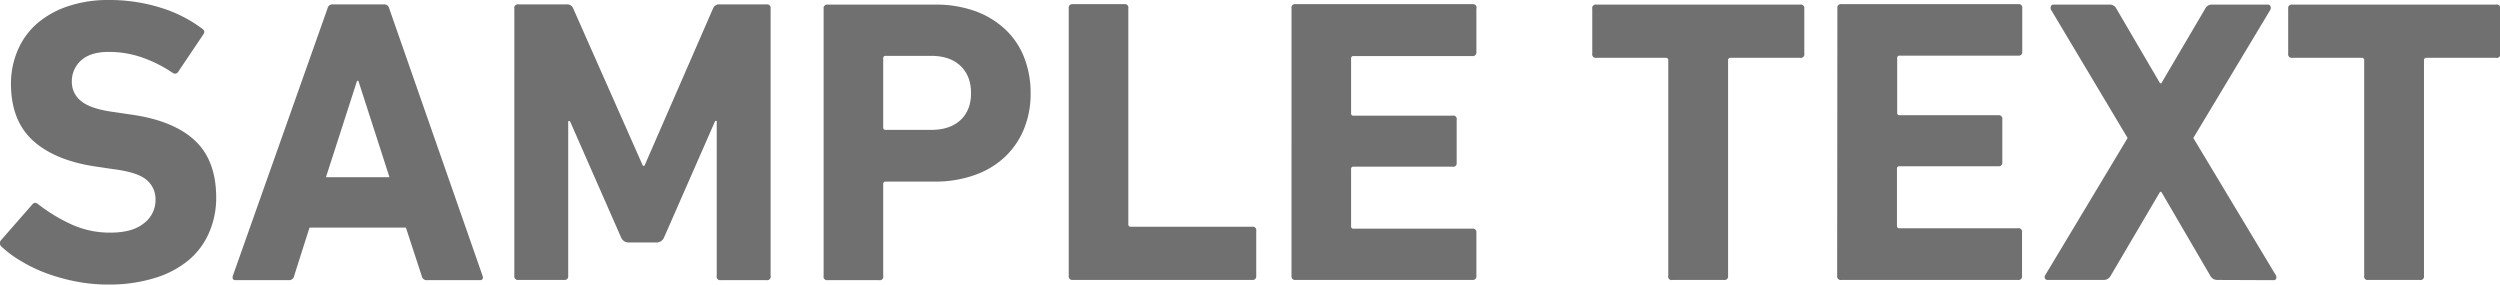 <svg xmlns="http://www.w3.org/2000/svg" viewBox="0 0 1141.3 129.9">
  <path fill="#707070" d="M49.3 129.9a75.8 75.8 0 0 1-14.6-1.4 87 87 0 0 1-13.4-3.7 69 69 0 0 1-11.5-5.5 50.6 50.6 0 0 1-9-6.6 2.1 2.1 0 0 1-.2-3.2l14-16q1.2-1.6 2.8-.3a76.3 76.3 0 0 0 14.7 9 42 42 0 0 0 18.3 4q10 0 15.2-4.2A13.2 13.2 0 0 0 71 91.2a11.4 11.4 0 0 0-4-9q-4.1-3.6-15.4-5l-6.7-1q-19.2-2.6-29.5-11.7T5 38.5a38.7 38.7 0 0 1 3.2-15.8 33.6 33.6 0 0 1 9-12.2 41.9 41.9 0 0 1 14-7.7A57.4 57.4 0 0 1 49.6 0a78 78 0 0 1 23.7 3.5 61.5 61.5 0 0 1 19 9.6q1.7 1.1.4 2.8L81.4 32.7a1.7 1.7 0 0 1-2.5.6 61.3 61.3 0 0 0-14.4-7.2 46.2 46.2 0 0 0-14.9-2.4q-8.3 0-12.6 3.9a12.7 12.7 0 0 0-4.2 9.8 11 11 0 0 0 4.3 8.8q4.4 3.6 15.3 5l6.7 1q19.6 2.6 29.6 11.7t10 26.4a39.6 39.6 0 0 1-3.2 15.8 34 34 0 0 1-9.3 12.6 44.4 44.4 0 0 1-15.5 8.2 70.5 70.5 0 0 1-21.4 3Zm100.2-126A2.3 2.3 0 0 1 152 2h23.3a2.3 2.3 0 0 1 2.4 1.9l42.6 122q.6 2-1.3 2h-24a2.3 2.3 0 0 1-2.5-2l-7.2-22h-44l-7 22a2.3 2.3 0 0 1-2.4 2h-24.3q-1.8 0-1.3-2Zm28.3 77-14.2-44h-.6l-14.2 44Zm57-77a1.6 1.6 0 0 1 1.9-1.9h22a2.9 2.9 0 0 1 3 1.9l31.8 71.8h.7l31.3-71.8a2.9 2.9 0 0 1 3-1.9H350a1.6 1.6 0 0 1 1.8 1.9v122a1.6 1.6 0 0 1-1.8 2h-21a1.6 1.6 0 0 1-1.8-2V55.2h-.7l-23.3 53.1a3.7 3.7 0 0 1-3.6 2.4H287a3.7 3.7 0 0 1-3.5-2.4l-23.3-53h-.8V126a1.6 1.6 0 0 1-1.8 1.8h-21a1.6 1.6 0 0 1-1.8-1.8Zm143 124a1.6 1.6 0 0 1-1.8-2V4a1.6 1.6 0 0 1 1.8-1.9h48.9A53.3 53.3 0 0 1 445 5a40 40 0 0 1 13.8 8.3 35.1 35.1 0 0 1 8.7 12.8 44 44 0 0 1 3 16.5 42.3 42.3 0 0 1-3 16.2 36.7 36.7 0 0 1-8.7 12.8 39 39 0 0 1-13.8 8.3 53.3 53.3 0 0 1-18.3 3h-22.4a1 1 0 0 0-1.1 1v42a1.6 1.6 0 0 1-1.9 2ZM425 59.3q8.7 0 13.5-4.5t4.8-12.3q0-7.8-4.8-12.4T425 25.5h-20.7a1 1 0 0 0-1.1 1.1v31.7a1 1 0 0 0 1 1Zm62.9-55.5a1.6 1.6 0 0 1 1.8-1.9h23.5a1.6 1.6 0 0 1 1.9 1.9v98.6a1 1 0 0 0 1.1 1.1h55.5a1.6 1.6 0 0 1 1.8 1.9V126a1.6 1.6 0 0 1-1.8 1.8h-82a1.6 1.6 0 0 1-1.8-1.8Zm101.7 0a1.6 1.6 0 0 1 1.9-1.9h80.7A1.6 1.6 0 0 1 674 4v19.8a1.6 1.6 0 0 1-1.8 1.8H618a1 1 0 0 0-1.2 1.1v25a1 1 0 0 0 1.2 1.1h45a1.6 1.6 0 0 1 2 1.9v19.6a1.6 1.6 0 0 1-2 1.8h-45a1 1 0 0 0-1.2 1.1v26.1a1 1 0 0 0 1.1 1.1h54.2a1.6 1.6 0 0 1 1.9 1.9V126a1.6 1.6 0 0 1-1.8 1.8h-80.7a1.6 1.6 0 0 1-1.9-1.8Zm174 124a1.6 1.6 0 0 1-2-2V27.5a1 1 0 0 0-1-1.1h-31.8a1.6 1.6 0 0 1-1.9-1.9V4a1.6 1.6 0 0 1 1.9-1.9h93a1.6 1.6 0 0 1 1.9 1.9v20.5a1.6 1.6 0 0 1-1.9 1.9H790a1 1 0 0 0-1.1 1V126a1.6 1.6 0 0 1-1.9 1.8Zm75.2-124a1.6 1.6 0 0 1 1.9-1.9h80.6a1.6 1.6 0 0 1 1.9 1.9v19.8a1.6 1.6 0 0 1-1.9 1.8h-54.2a1 1 0 0 0-1 1.1v25a1 1 0 0 0 1 1.1h45.2a1.6 1.6 0 0 1 1.8 1.9v19.6a1.6 1.6 0 0 1-1.8 1.8H867a1 1 0 0 0-1 1.1v26.1a1 1 0 0 0 1 1.1h54.2a1.6 1.6 0 0 1 1.9 1.9V126a1.6 1.6 0 0 1-1.9 1.8h-80.6a1.6 1.6 0 0 1-1.9-1.8Zm173.4 124a3.5 3.5 0 0 1-3.2-2l-22.3-38.2h-.6L963.5 126a3.5 3.5 0 0 1-3.1 1.8h-25.5a1.4 1.4 0 0 1-1.3-.6 1.5 1.5 0 0 1 .1-1.6L971.3 63l-35-58.6a2 2 0 0 1 0-1.6 1.2 1.2 0 0 1 1.1-.7h25.8a3.3 3.3 0 0 1 3 1.9l19.9 34h.6l20-34a3.3 3.3 0 0 1 2.9-1.9h25.7a1.2 1.2 0 0 1 1.2.7 2 2 0 0 1 0 1.6l-35.2 58.6 37.7 62.7a2 2 0 0 1 .1 1.6 1.2 1.2 0 0 1-1.2.6Zm69 0a1.6 1.6 0 0 1-1.9-2V27.5a1 1 0 0 0-1-1.1h-31.9a1.6 1.6 0 0 1-1.8-1.9V4a1.6 1.6 0 0 1 1.8-1.9h93a1.6 1.6 0 0 1 2 1.9v20.5a1.6 1.6 0 0 1-2 1.9h-31.8a1 1 0 0 0-1 1V126a1.6 1.6 0 0 1-2 1.8Z"/>
</svg>
